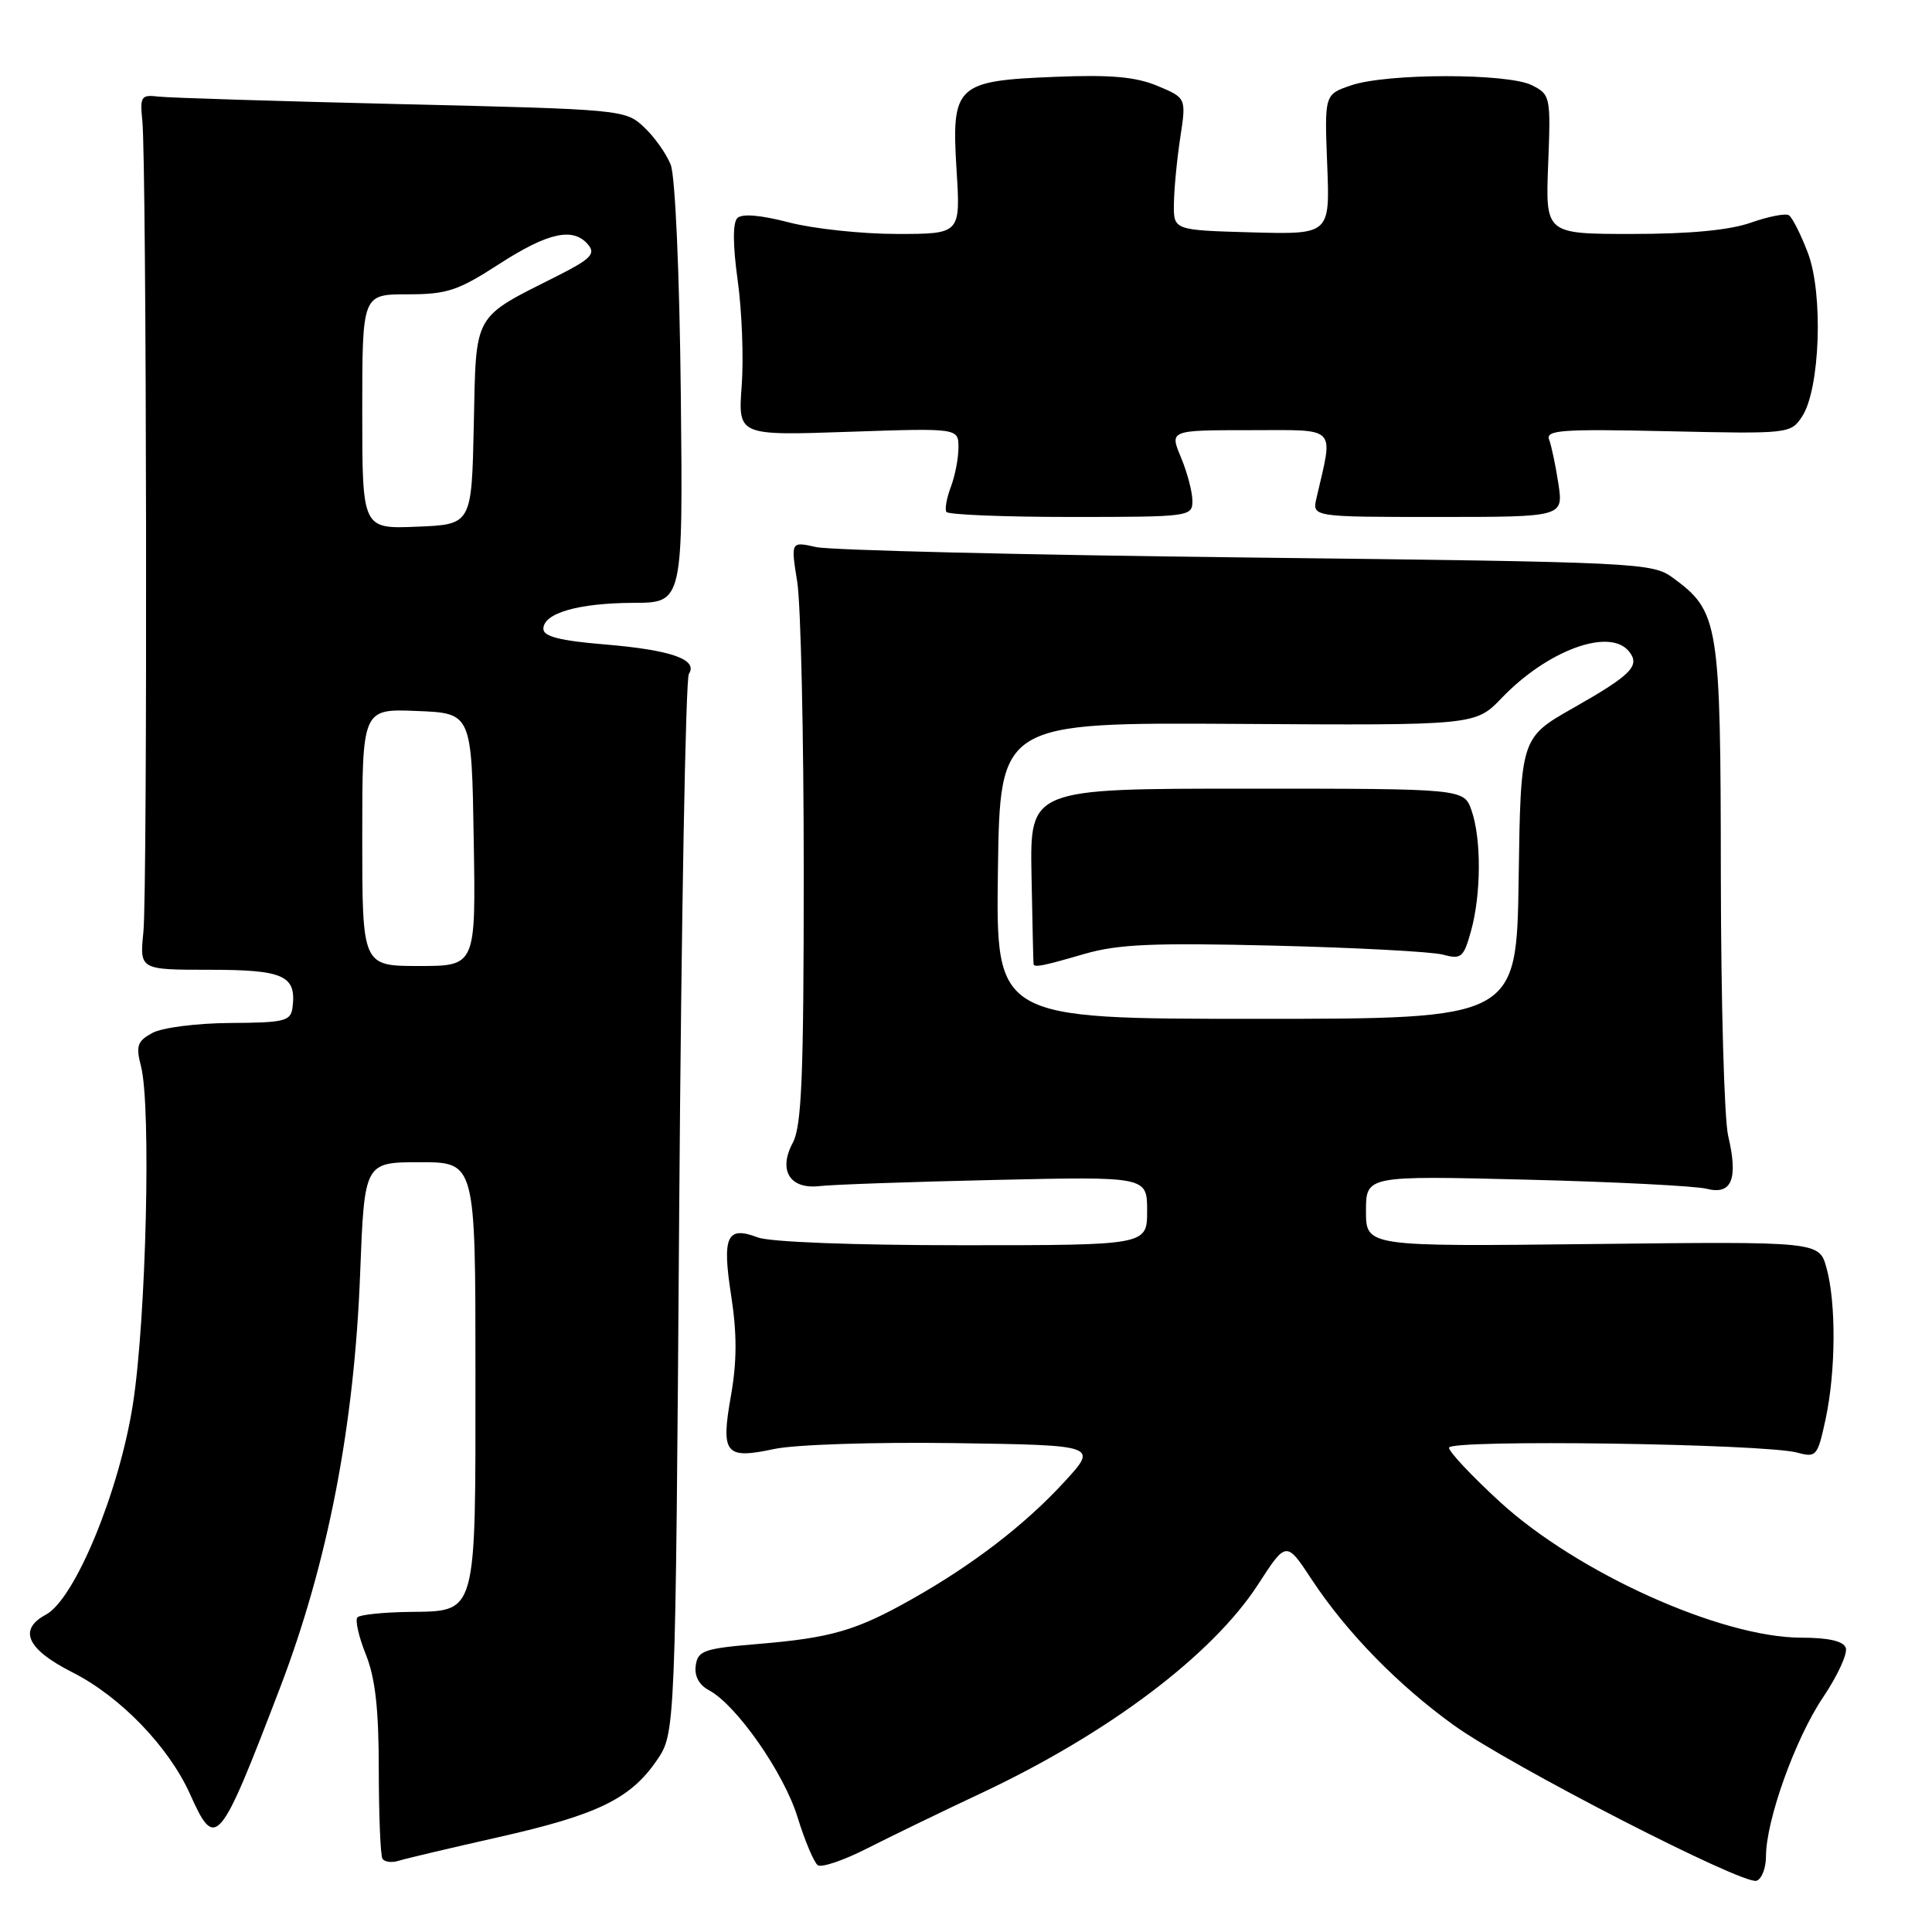 <?xml version="1.0" encoding="UTF-8" standalone="no"?>
<!DOCTYPE svg PUBLIC "-//W3C//DTD SVG 1.1//EN" "http://www.w3.org/Graphics/SVG/1.1/DTD/svg11.dtd" >
<svg xmlns="http://www.w3.org/2000/svg" xmlns:xlink="http://www.w3.org/1999/xlink" version="1.1" viewBox="0 0 256 256">
 <g >
 <path fill="currentColor"
d=" M 234.00 246.00 C 234.00 241.20 237.88 230.38 241.56 224.91 C 243.50 222.03 244.86 219.07 244.57 218.33 C 244.24 217.45 242.25 217.00 238.69 217.00 C 228.07 217.00 209.01 208.41 198.74 199.00 C 195.03 195.60 192.00 192.37 192.00 191.83 C 192.00 190.70 233.74 191.29 238.15 192.48 C 240.67 193.16 240.84 192.96 241.90 188.05 C 243.26 181.70 243.31 172.66 242.02 168.00 C 241.05 164.50 241.05 164.50 211.02 164.84 C 181.00 165.18 181.00 165.18 181.00 160.48 C 181.00 155.78 181.00 155.78 202.25 156.31 C 213.94 156.60 224.69 157.15 226.15 157.52 C 229.48 158.37 230.34 156.22 228.99 150.50 C 228.47 148.30 228.04 132.78 228.02 116.00 C 227.99 82.45 227.77 81.04 221.68 76.57 C 218.93 74.56 217.39 74.48 165.18 73.87 C 135.66 73.53 109.99 72.91 108.14 72.49 C 104.78 71.74 104.78 71.74 105.64 77.12 C 106.11 80.08 106.50 97.40 106.50 115.60 C 106.50 142.64 106.23 149.20 105.05 151.42 C 103.08 155.09 104.67 157.63 108.63 157.16 C 110.21 156.97 120.61 156.60 131.75 156.35 C 152.00 155.89 152.00 155.89 152.00 160.44 C 152.00 165.00 152.00 165.00 127.57 165.00 C 113.11 165.00 102.02 164.58 100.40 163.96 C 96.30 162.40 95.66 163.81 96.89 171.72 C 97.66 176.70 97.65 180.40 96.86 184.90 C 95.49 192.66 96.08 193.39 102.58 192.00 C 105.35 191.41 115.81 191.07 126.50 191.22 C 145.50 191.50 145.50 191.50 141.00 196.39 C 135.83 202.02 128.90 207.35 120.82 211.90 C 113.46 216.06 110.15 217.02 100.50 217.83 C 93.28 218.43 92.47 218.71 92.19 220.68 C 91.99 222.08 92.62 223.26 93.95 223.97 C 97.60 225.93 103.87 234.91 105.68 240.79 C 106.65 243.93 107.86 246.79 108.36 247.15 C 108.87 247.50 111.81 246.50 114.89 244.93 C 117.98 243.36 124.78 240.06 130.00 237.61 C 146.86 229.69 160.64 219.30 166.70 209.95 C 170.44 204.17 170.44 204.17 173.84 209.34 C 178.45 216.32 185.24 223.27 192.65 228.61 C 200.01 233.91 230.97 249.81 232.75 249.21 C 233.44 248.98 234.00 247.53 234.00 246.00 Z  M 65.98 243.45 C 79.14 240.49 83.52 238.37 87.02 233.27 C 89.50 229.65 89.50 229.65 90.00 160.07 C 90.28 121.81 90.85 89.96 91.28 89.30 C 92.52 87.38 88.95 86.13 80.13 85.39 C 74.21 84.90 72.00 84.34 72.00 83.33 C 72.00 81.24 76.63 79.91 83.94 79.88 C 90.50 79.86 90.50 79.86 90.21 52.18 C 90.04 36.22 89.47 23.38 88.88 21.85 C 88.31 20.39 86.72 18.14 85.34 16.85 C 82.87 14.53 82.48 14.49 53.17 13.80 C 36.85 13.41 22.38 12.96 21.00 12.80 C 18.70 12.52 18.53 12.78 18.86 16.00 C 19.43 21.54 19.56 117.95 19.00 123.50 C 18.50 128.50 18.50 128.50 27.78 128.50 C 37.62 128.50 39.30 129.27 38.76 133.50 C 38.52 135.31 37.73 135.51 30.50 135.55 C 26.03 135.58 21.48 136.17 20.19 136.87 C 18.19 137.96 17.98 138.58 18.69 141.32 C 20.04 146.60 19.37 174.74 17.62 186.00 C 15.82 197.61 9.92 211.90 6.08 213.95 C 2.37 215.94 3.56 218.54 9.61 221.60 C 15.95 224.81 22.36 231.45 25.19 237.75 C 28.56 245.27 29.05 244.69 37.11 223.63 C 43.45 207.04 46.95 188.95 47.72 168.75 C 48.29 154.00 48.29 154.00 55.65 154.00 C 63.00 154.00 63.00 154.00 63.00 181.81 C 63.00 214.52 63.30 213.45 54.08 213.59 C 50.73 213.64 47.71 213.96 47.37 214.30 C 47.03 214.64 47.52 216.85 48.47 219.21 C 49.73 222.36 50.19 226.43 50.19 234.50 C 50.20 240.55 50.41 245.86 50.68 246.29 C 50.95 246.73 51.92 246.85 52.83 246.56 C 53.75 246.27 59.67 244.88 65.98 243.45 Z  M 158.00 66.37 C 158.00 65.20 157.32 62.61 156.49 60.62 C 154.97 57.00 154.97 57.00 165.62 57.00 C 177.40 57.00 176.68 56.27 174.44 66.00 C 173.86 68.50 173.86 68.50 190.51 68.50 C 207.15 68.50 207.15 68.50 206.50 64.12 C 206.13 61.71 205.58 59.08 205.27 58.26 C 204.78 56.98 206.92 56.83 220.98 57.14 C 237.03 57.50 237.28 57.47 238.78 55.20 C 241.17 51.60 241.62 38.92 239.55 33.50 C 238.61 31.04 237.48 28.79 237.03 28.52 C 236.58 28.24 234.31 28.69 231.98 29.51 C 229.17 30.50 223.89 31.00 216.26 31.00 C 204.78 31.00 204.78 31.00 205.14 21.78 C 205.49 12.80 205.44 12.54 203.00 11.30 C 199.82 9.68 183.72 9.69 179.00 11.32 C 175.50 12.52 175.50 12.52 175.86 21.80 C 176.23 31.07 176.23 31.07 165.86 30.79 C 155.50 30.50 155.50 30.50 155.55 27.00 C 155.57 25.07 155.95 21.13 156.39 18.24 C 157.19 12.98 157.19 12.98 153.37 11.38 C 150.49 10.18 147.17 9.88 139.84 10.18 C 126.66 10.70 126.05 11.28 126.75 22.55 C 127.28 31.00 127.28 31.00 118.85 31.00 C 114.21 31.00 107.77 30.31 104.54 29.47 C 100.77 28.49 98.32 28.28 97.70 28.90 C 97.08 29.52 97.10 32.49 97.75 37.18 C 98.31 41.21 98.55 47.47 98.28 51.11 C 97.79 57.72 97.79 57.72 112.39 57.22 C 127.00 56.72 127.00 56.72 127.00 59.30 C 127.00 60.71 126.55 63.06 125.99 64.52 C 125.44 65.98 125.17 67.47 125.40 67.83 C 125.62 68.20 133.05 68.50 141.90 68.50 C 157.66 68.50 158.00 68.45 158.00 66.37 Z  M 132.23 115.37 C 132.50 95.73 132.50 95.73 164.00 95.92 C 195.50 96.12 195.50 96.12 199.00 92.47 C 205.05 86.17 213.23 83.16 215.82 86.28 C 217.40 88.19 216.21 89.41 208.50 93.79 C 201.50 97.76 201.50 97.76 201.23 116.38 C 200.96 135.00 200.96 135.00 166.46 135.00 C 131.96 135.00 131.96 135.00 132.23 115.37 Z  M 143.66 126.41 C 148.13 125.11 152.73 124.91 168.81 125.30 C 179.64 125.57 189.70 126.10 191.17 126.49 C 193.63 127.15 193.94 126.89 194.92 123.35 C 196.27 118.49 196.30 111.16 194.99 107.40 C 193.98 104.50 193.98 104.50 165.23 104.50 C 136.47 104.50 136.47 104.50 136.68 116.00 C 136.80 122.33 136.92 127.61 136.95 127.75 C 137.05 128.23 138.22 127.99 143.66 126.41 Z  M 48.00 110.96 C 48.00 93.91 48.00 93.91 55.25 94.21 C 62.50 94.50 62.50 94.50 62.77 111.25 C 63.05 128.00 63.05 128.00 55.52 128.00 C 48.00 128.00 48.00 128.00 48.00 110.96 Z  M 48.00 54.54 C 48.00 39.00 48.00 39.00 53.97 39.00 C 59.23 39.00 60.66 38.53 66.12 35.00 C 72.65 30.78 75.98 30.06 77.95 32.44 C 78.95 33.64 78.24 34.35 73.83 36.57 C 62.56 42.25 63.10 41.30 62.78 56.30 C 62.50 69.50 62.50 69.50 55.25 69.79 C 48.00 70.09 48.00 70.09 48.00 54.54 Z "/>
</g>
</svg>